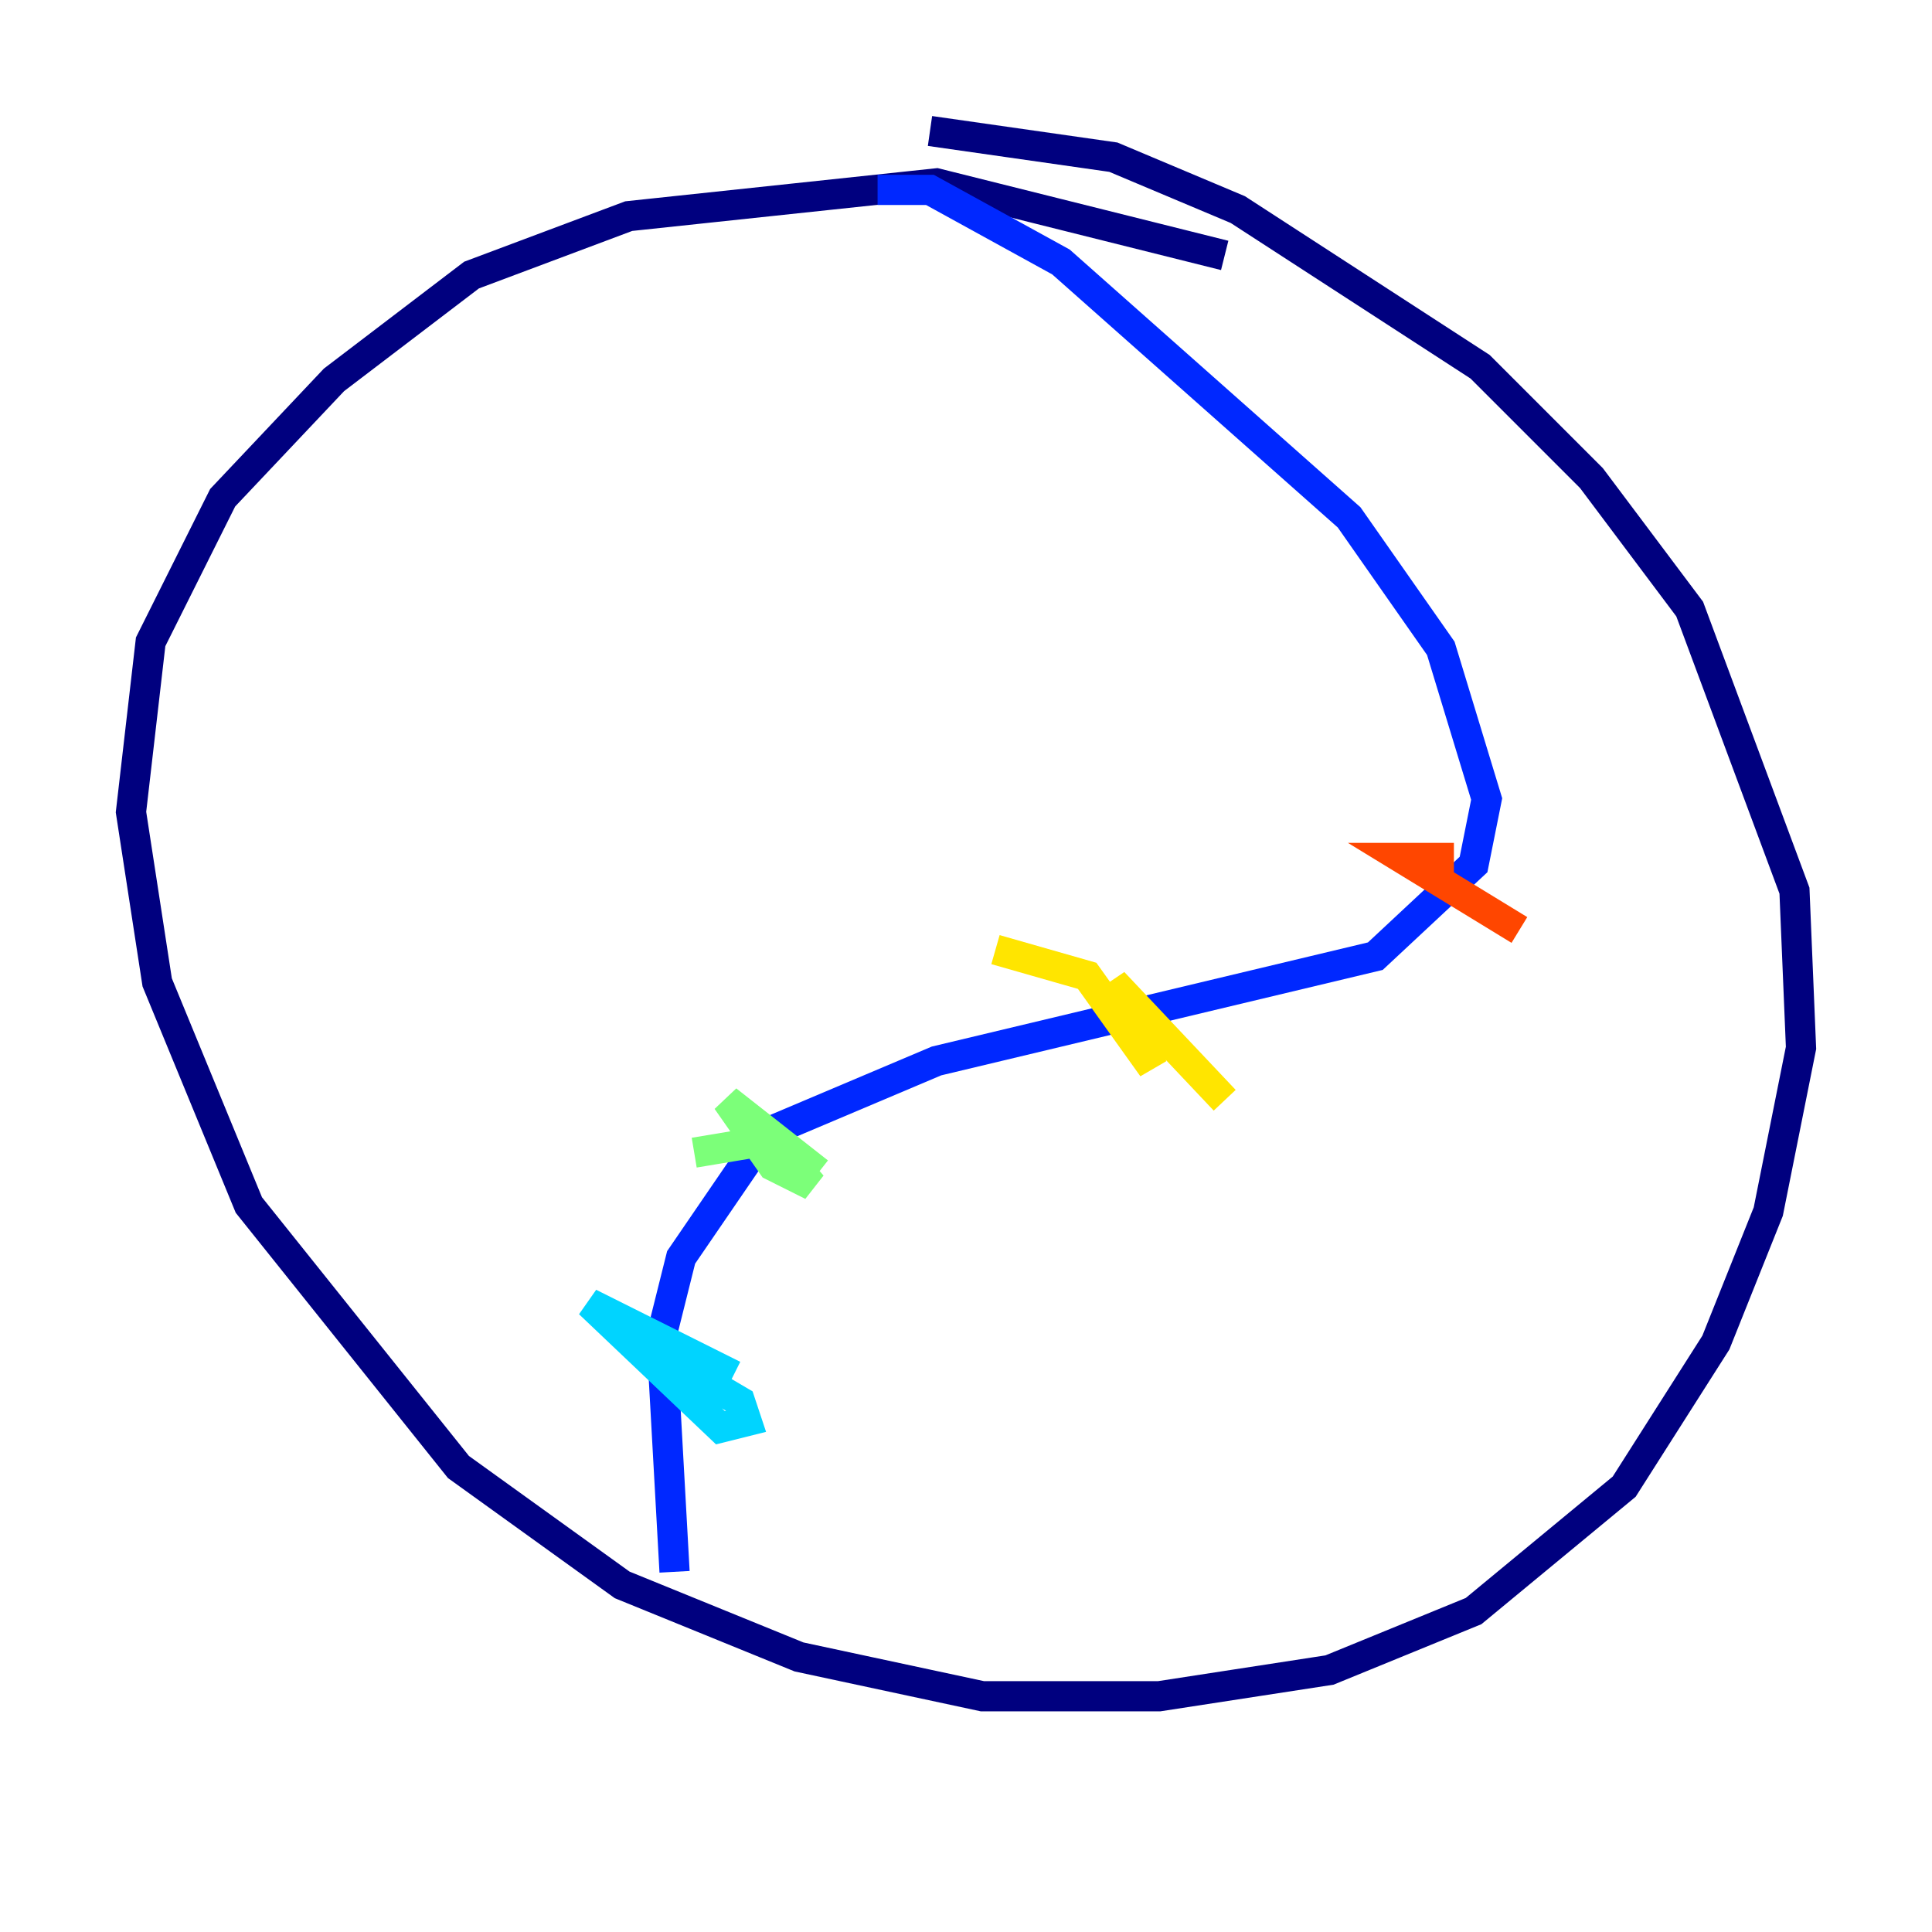 <?xml version="1.0" encoding="utf-8" ?>
<svg baseProfile="tiny" height="128" version="1.2" viewBox="0,0,128,128" width="128" xmlns="http://www.w3.org/2000/svg" xmlns:ev="http://www.w3.org/2001/xml-events" xmlns:xlink="http://www.w3.org/1999/xlink"><defs /><polyline fill="none" points="61.614,8.678 73.763,10.414 82.007,13.885 98.061,24.298 105.437,31.675 111.946,40.352 118.888,59.01 119.322,69.424 117.153,80.271 113.681,88.949 107.607,98.495 97.627,106.739 88.081,110.644 76.8,112.38 65.085,112.38 52.936,109.776 41.22,105.003 30.373,97.193 16.488,79.837 10.414,65.085 8.678,53.803 9.98,42.522 14.752,32.976 22.129,25.166 31.241,18.224 41.654,14.319 62.047,12.149 81.139,16.922" stroke="#00007f" stroke-width="2" /><polyline fill="none" points="58.142,12.583 61.614,12.583 70.291,17.356 89.383,34.278 95.458,42.956 98.495,52.936 97.627,57.275 91.119,63.349 62.047,70.291 50.766,75.064 45.125,83.308 43.824,88.515 44.691,104.136" stroke="#0028ff" stroke-width="2" /><polyline fill="none" points="41.654,88.515 49.031,92.854 49.464,94.156 47.729,94.59 39.051,86.346 48.597,91.119" stroke="#00d4ff" stroke-width="2" /><polyline fill="none" points="45.993,76.366 51.2,75.498 53.803,78.536 51.2,77.234 48.163,72.895 54.237,77.668" stroke="#7cff79" stroke-width="2" /><polyline fill="none" points="65.953,62.915 72.027,64.651 76.366,70.725 73.763,65.085 81.139,72.895" stroke="#ffe500" stroke-width="2" /><polyline fill="none" points="100.664,61.614 92.854,56.841 96.325,56.841" stroke="#ff4600" stroke-width="2" /><polyline fill="none" points="93.722,35.146 93.722,35.146" stroke="#7f0000" stroke-width="2" /></svg>
